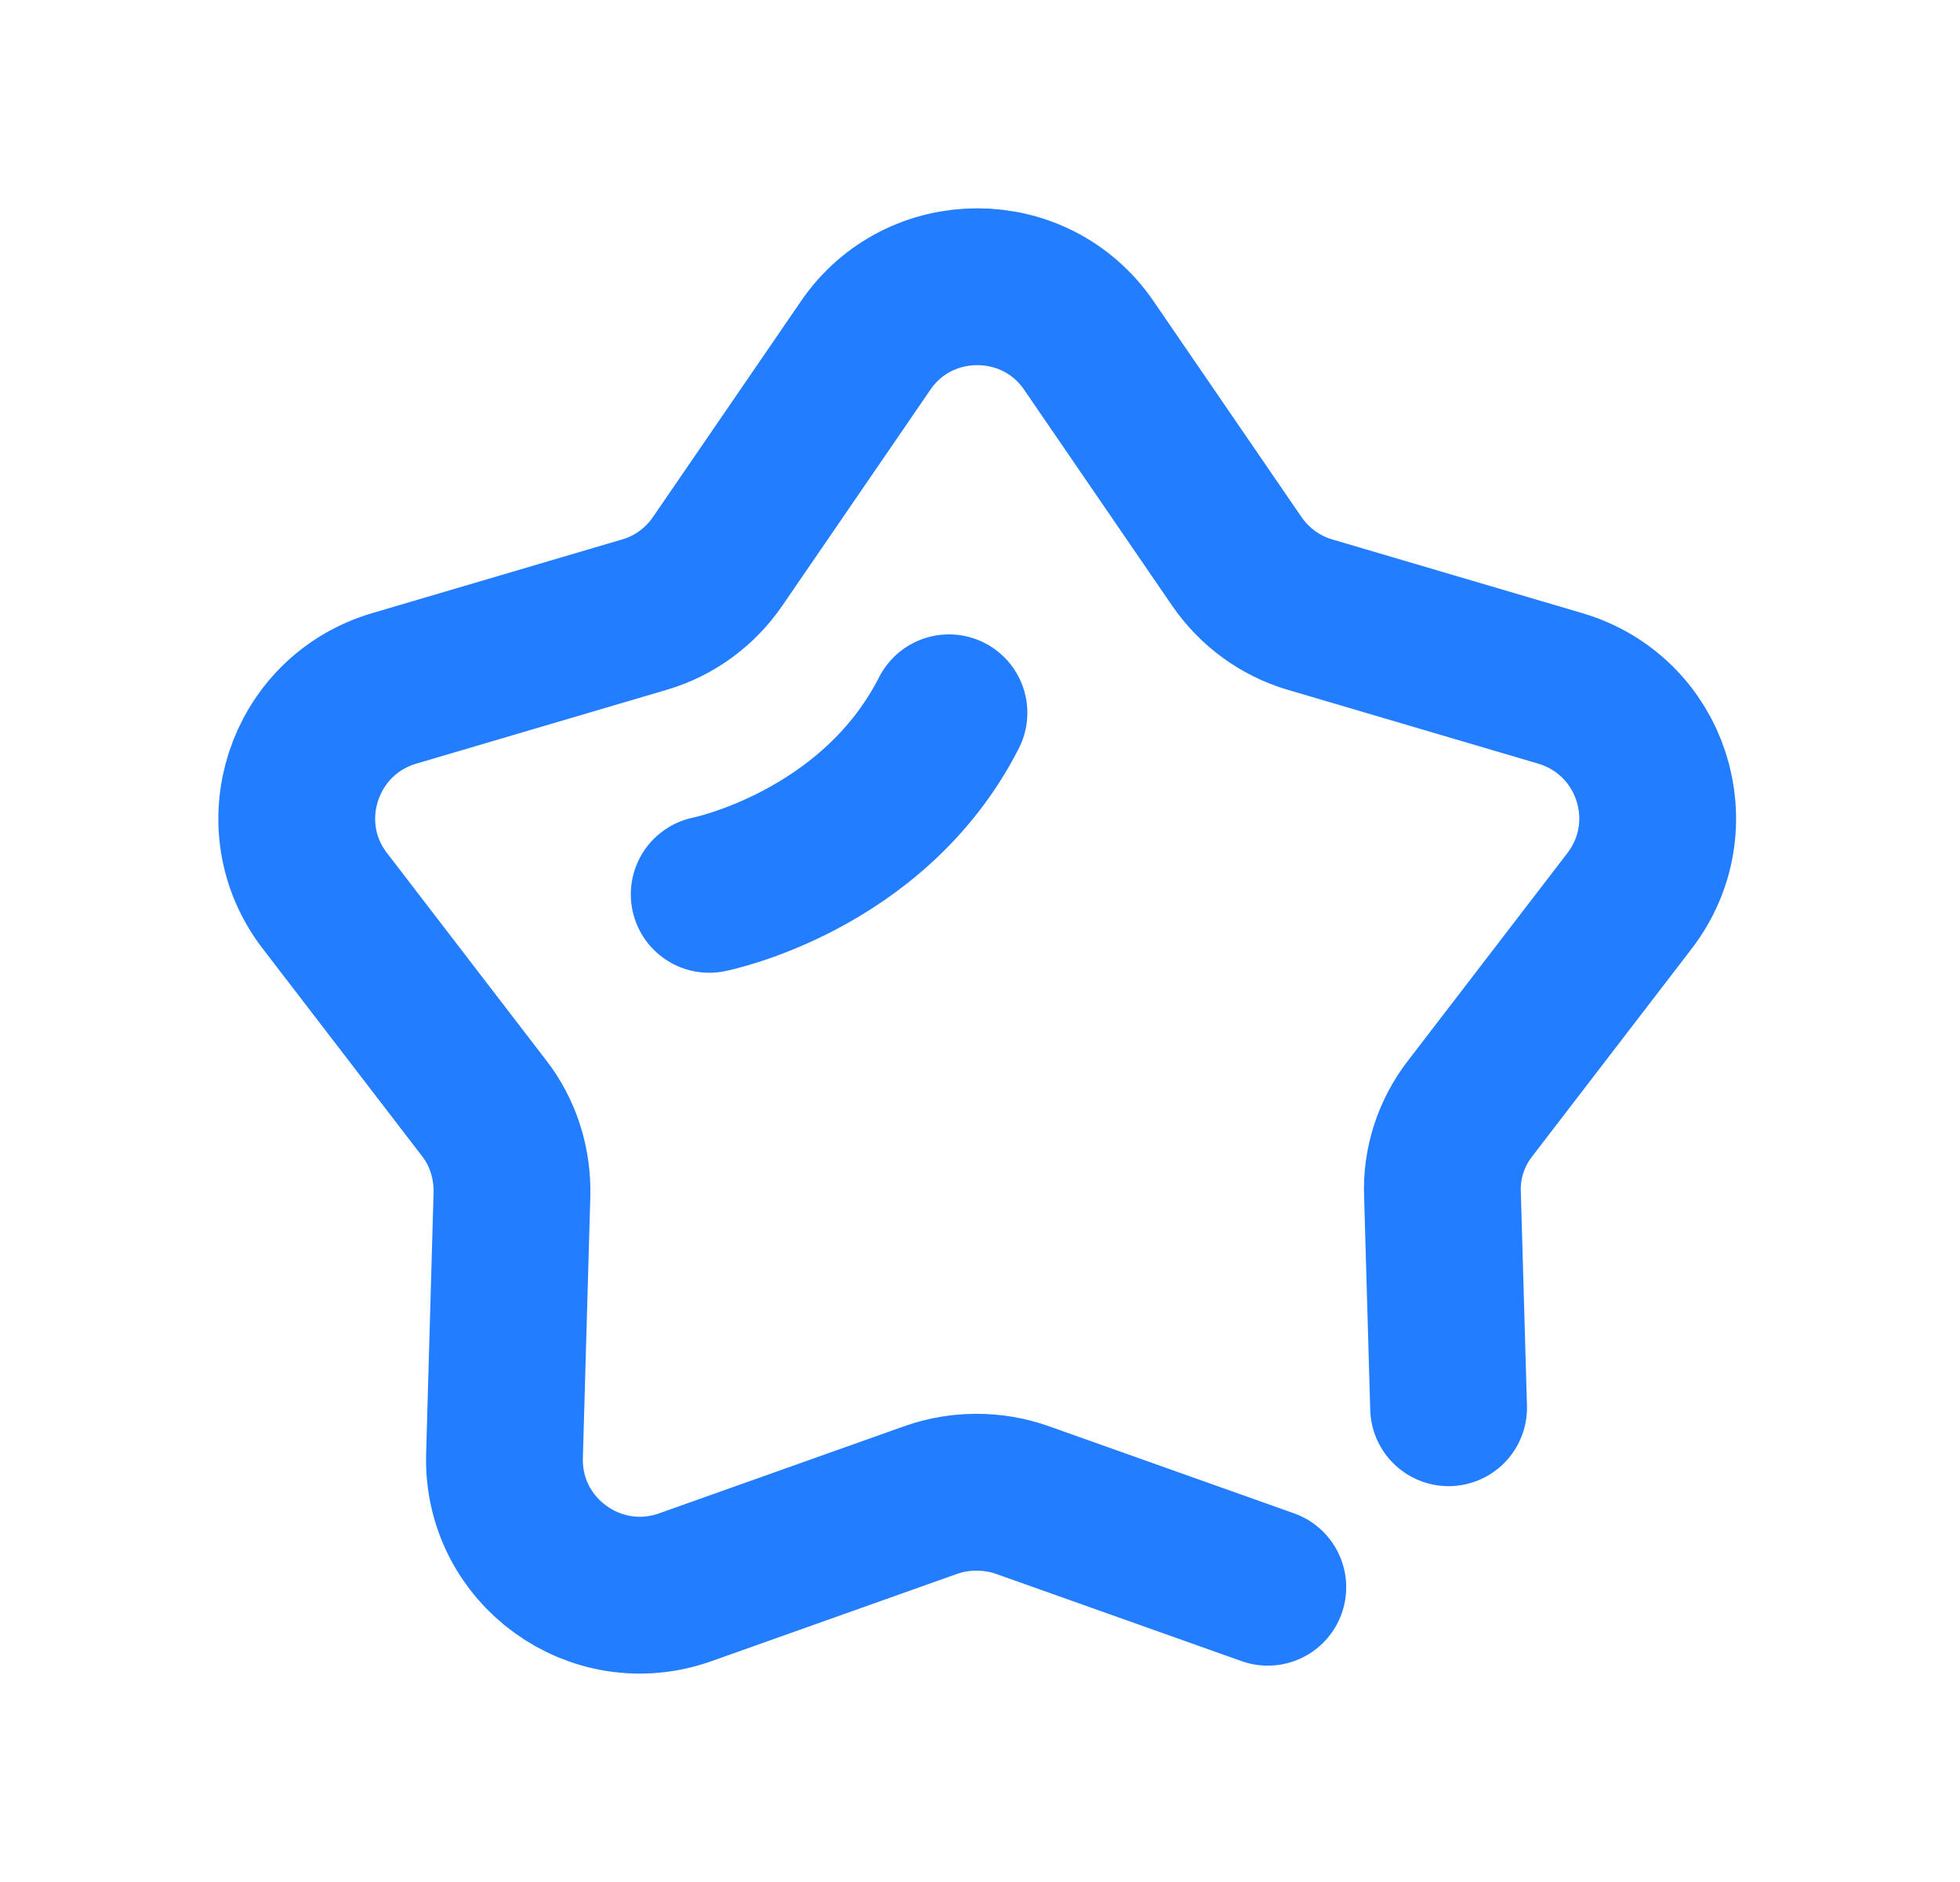 <svg width="25" height="24" viewBox="0 0 25 24" fill="none" xmlns="http://www.w3.org/2000/svg">
<path d="M16.171 20.241L13.035 19.127C12.663 18.997 12.249 18.997 11.877 19.127L8.742 20.241C7.602 20.647 6.401 19.784 6.435 18.566L6.53 15.231C6.539 14.834 6.418 14.445 6.176 14.134L4.146 11.491C3.403 10.532 3.861 9.124 5.027 8.779L8.223 7.837C8.604 7.725 8.932 7.483 9.156 7.155L11.04 4.408C11.722 3.406 13.208 3.406 13.89 4.408L15.773 7.155C15.998 7.483 16.326 7.725 16.706 7.837L19.902 8.779C21.068 9.124 21.526 10.524 20.783 11.491L18.753 14.134C18.511 14.445 18.382 14.834 18.399 15.231L18.477 17.952" stroke="#237DFF" stroke-width="2" stroke-linecap="round"/>
<path d="M9.046 11.405C9.046 11.405 11.136 10.99 12.104 9.09" stroke="#237DFF" stroke-width="2" stroke-linecap="round"/>
</svg>

